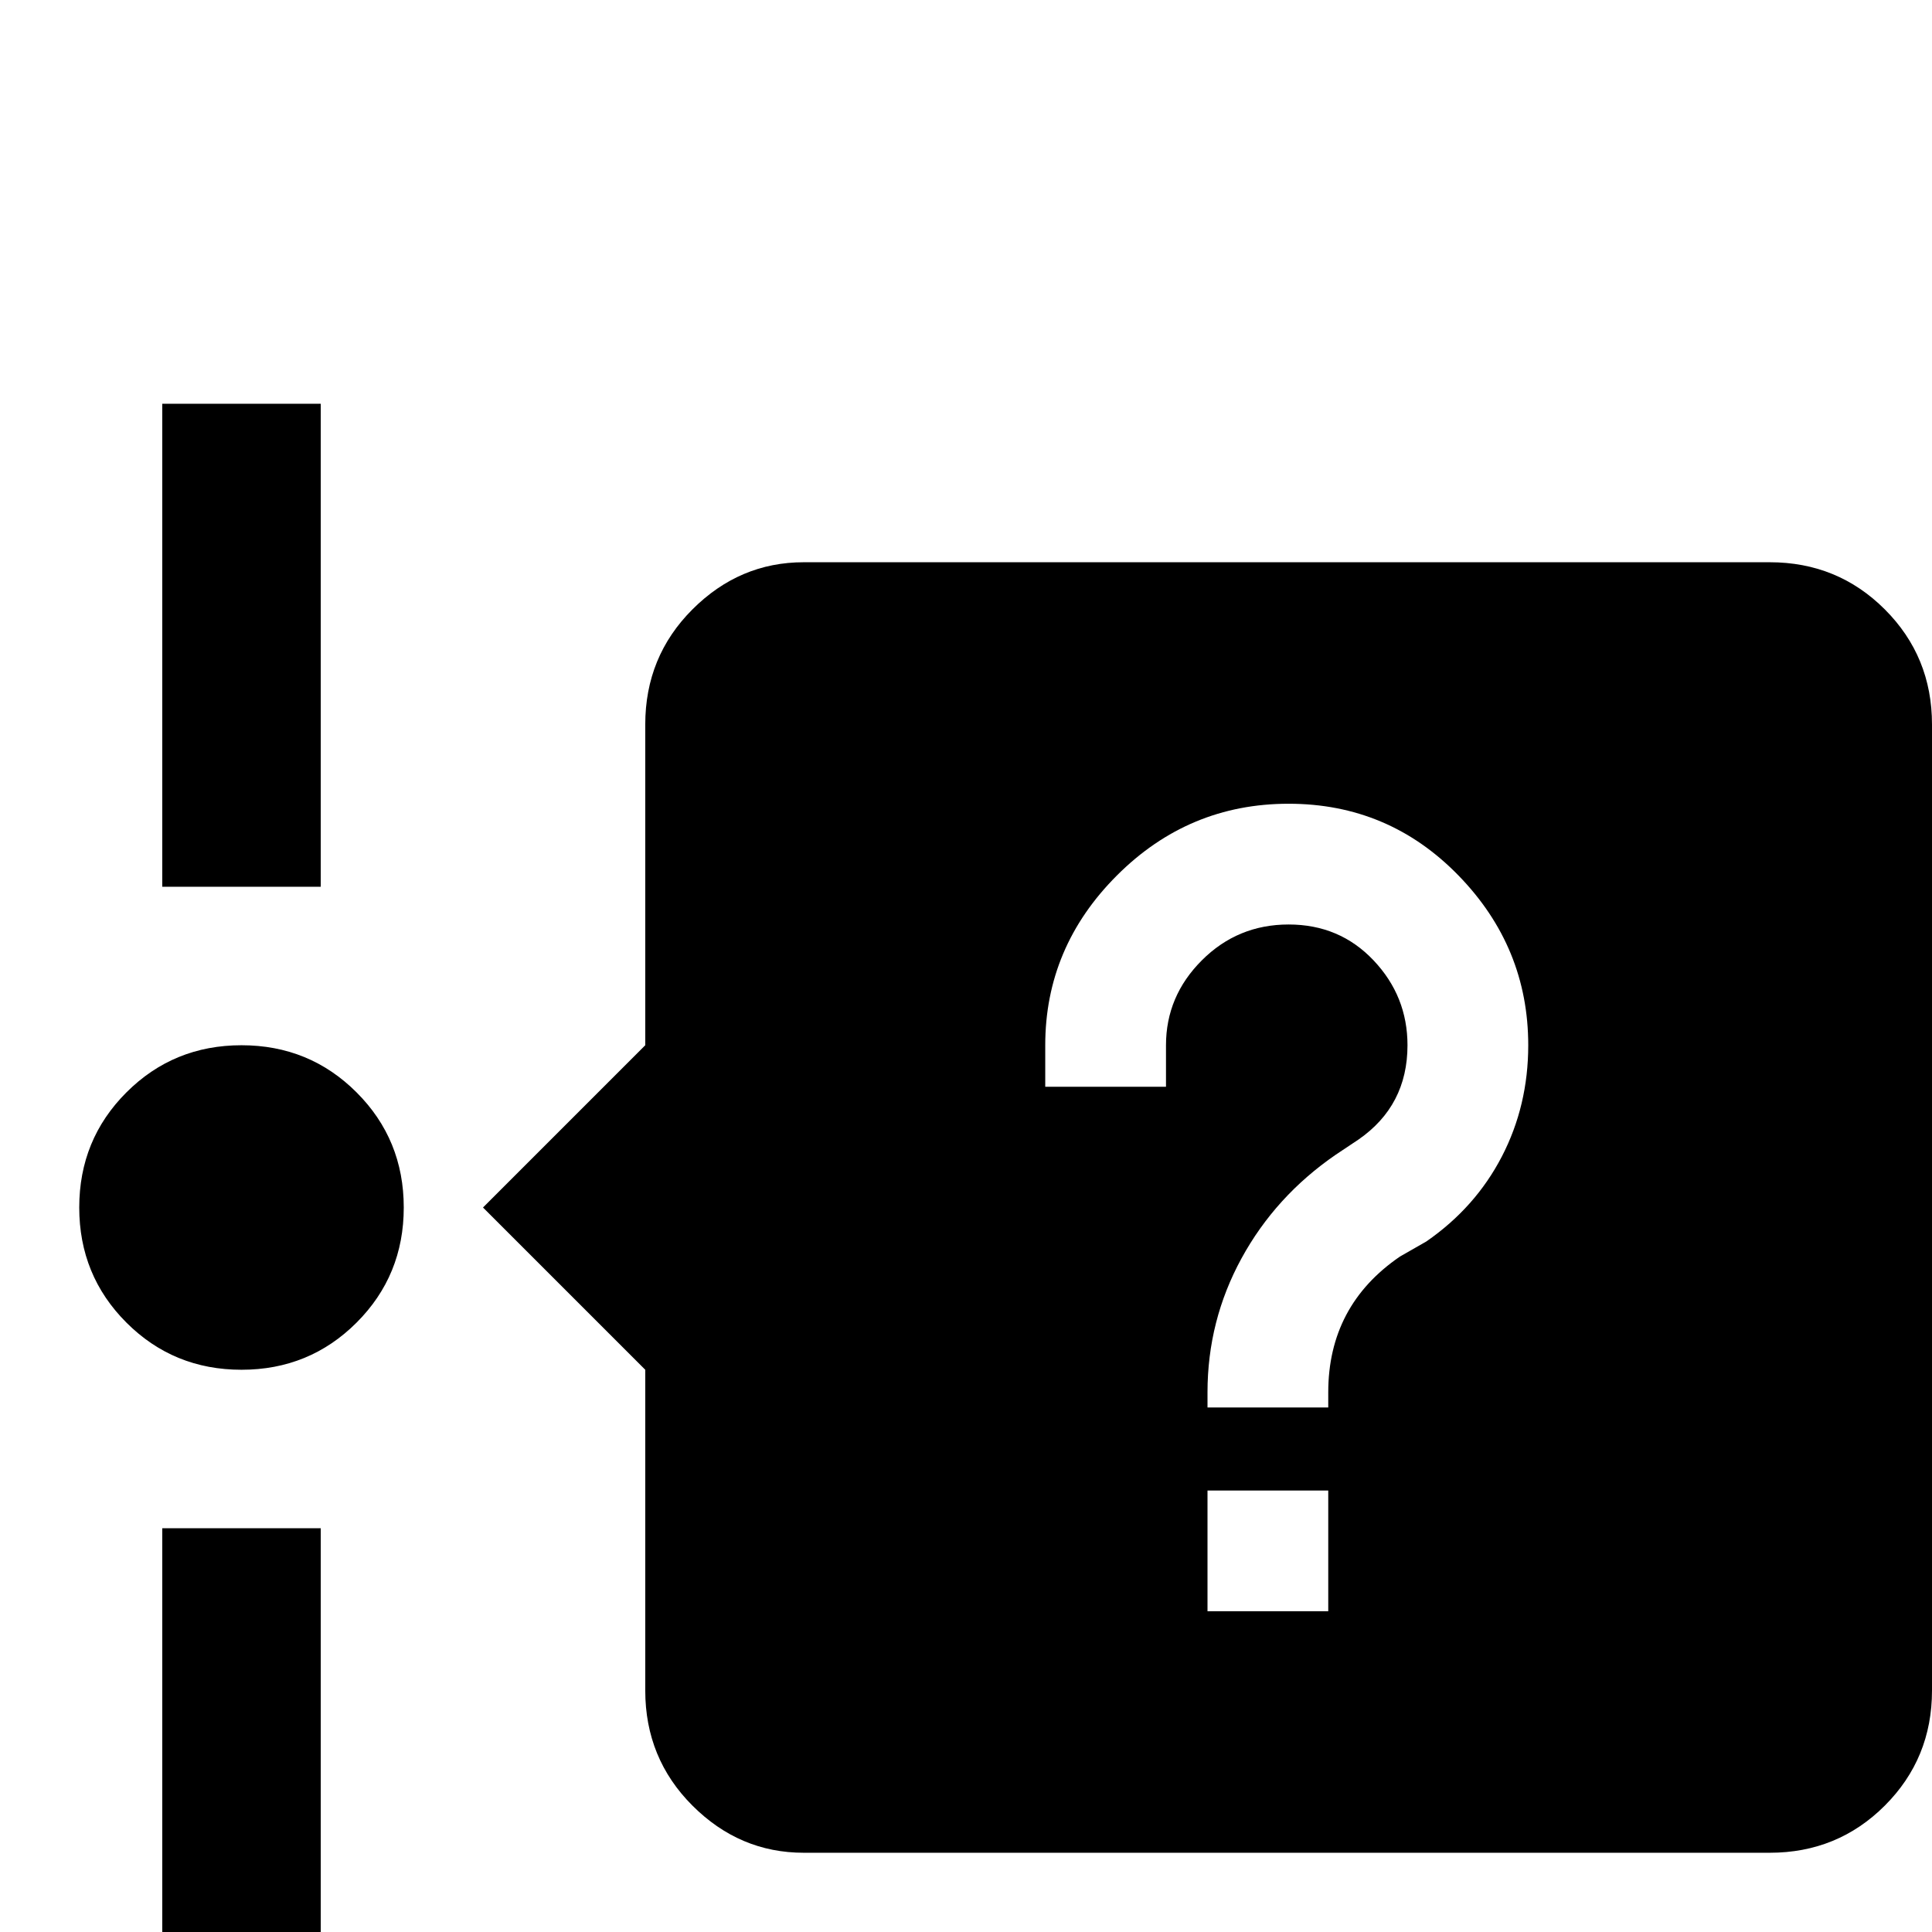 <svg xmlns="http://www.w3.org/2000/svg" viewBox="0 -512 512 512">
	<path fill="#000000" d="M85 -405V-277H43V-405ZM43 21V-107H85V21ZM107 -192Q107 -174 94.5 -161.5Q82 -149 64 -149Q46 -149 33.5 -161.5Q21 -174 21 -192Q21 -210 33.5 -222.5Q46 -235 64 -235Q82 -235 94.5 -222.5Q107 -210 107 -192ZM512 -320V-64Q512 -46 499.5 -33.5Q487 -21 469 -21H213Q196 -21 183.5 -33.5Q171 -46 171 -64V-149L128 -192L171 -235V-320Q171 -338 183.5 -350.5Q196 -363 213 -363H469Q487 -363 499.5 -350.5Q512 -338 512 -320ZM352 -117H320V-85H352ZM309 -224V-235Q309 -248 318.5 -257.5Q328 -267 341.5 -267Q355 -267 364 -257.5Q373 -248 373 -235Q373 -219 360 -210L354 -206Q338 -195 329 -178.5Q320 -162 320 -143V-139H352V-143Q352 -166 371 -179L378 -183Q391 -192 398 -205.5Q405 -219 405 -235Q405 -261 386.5 -280Q368 -299 341.5 -299Q315 -299 296 -280Q277 -261 277 -235V-224Z"/>
</svg>